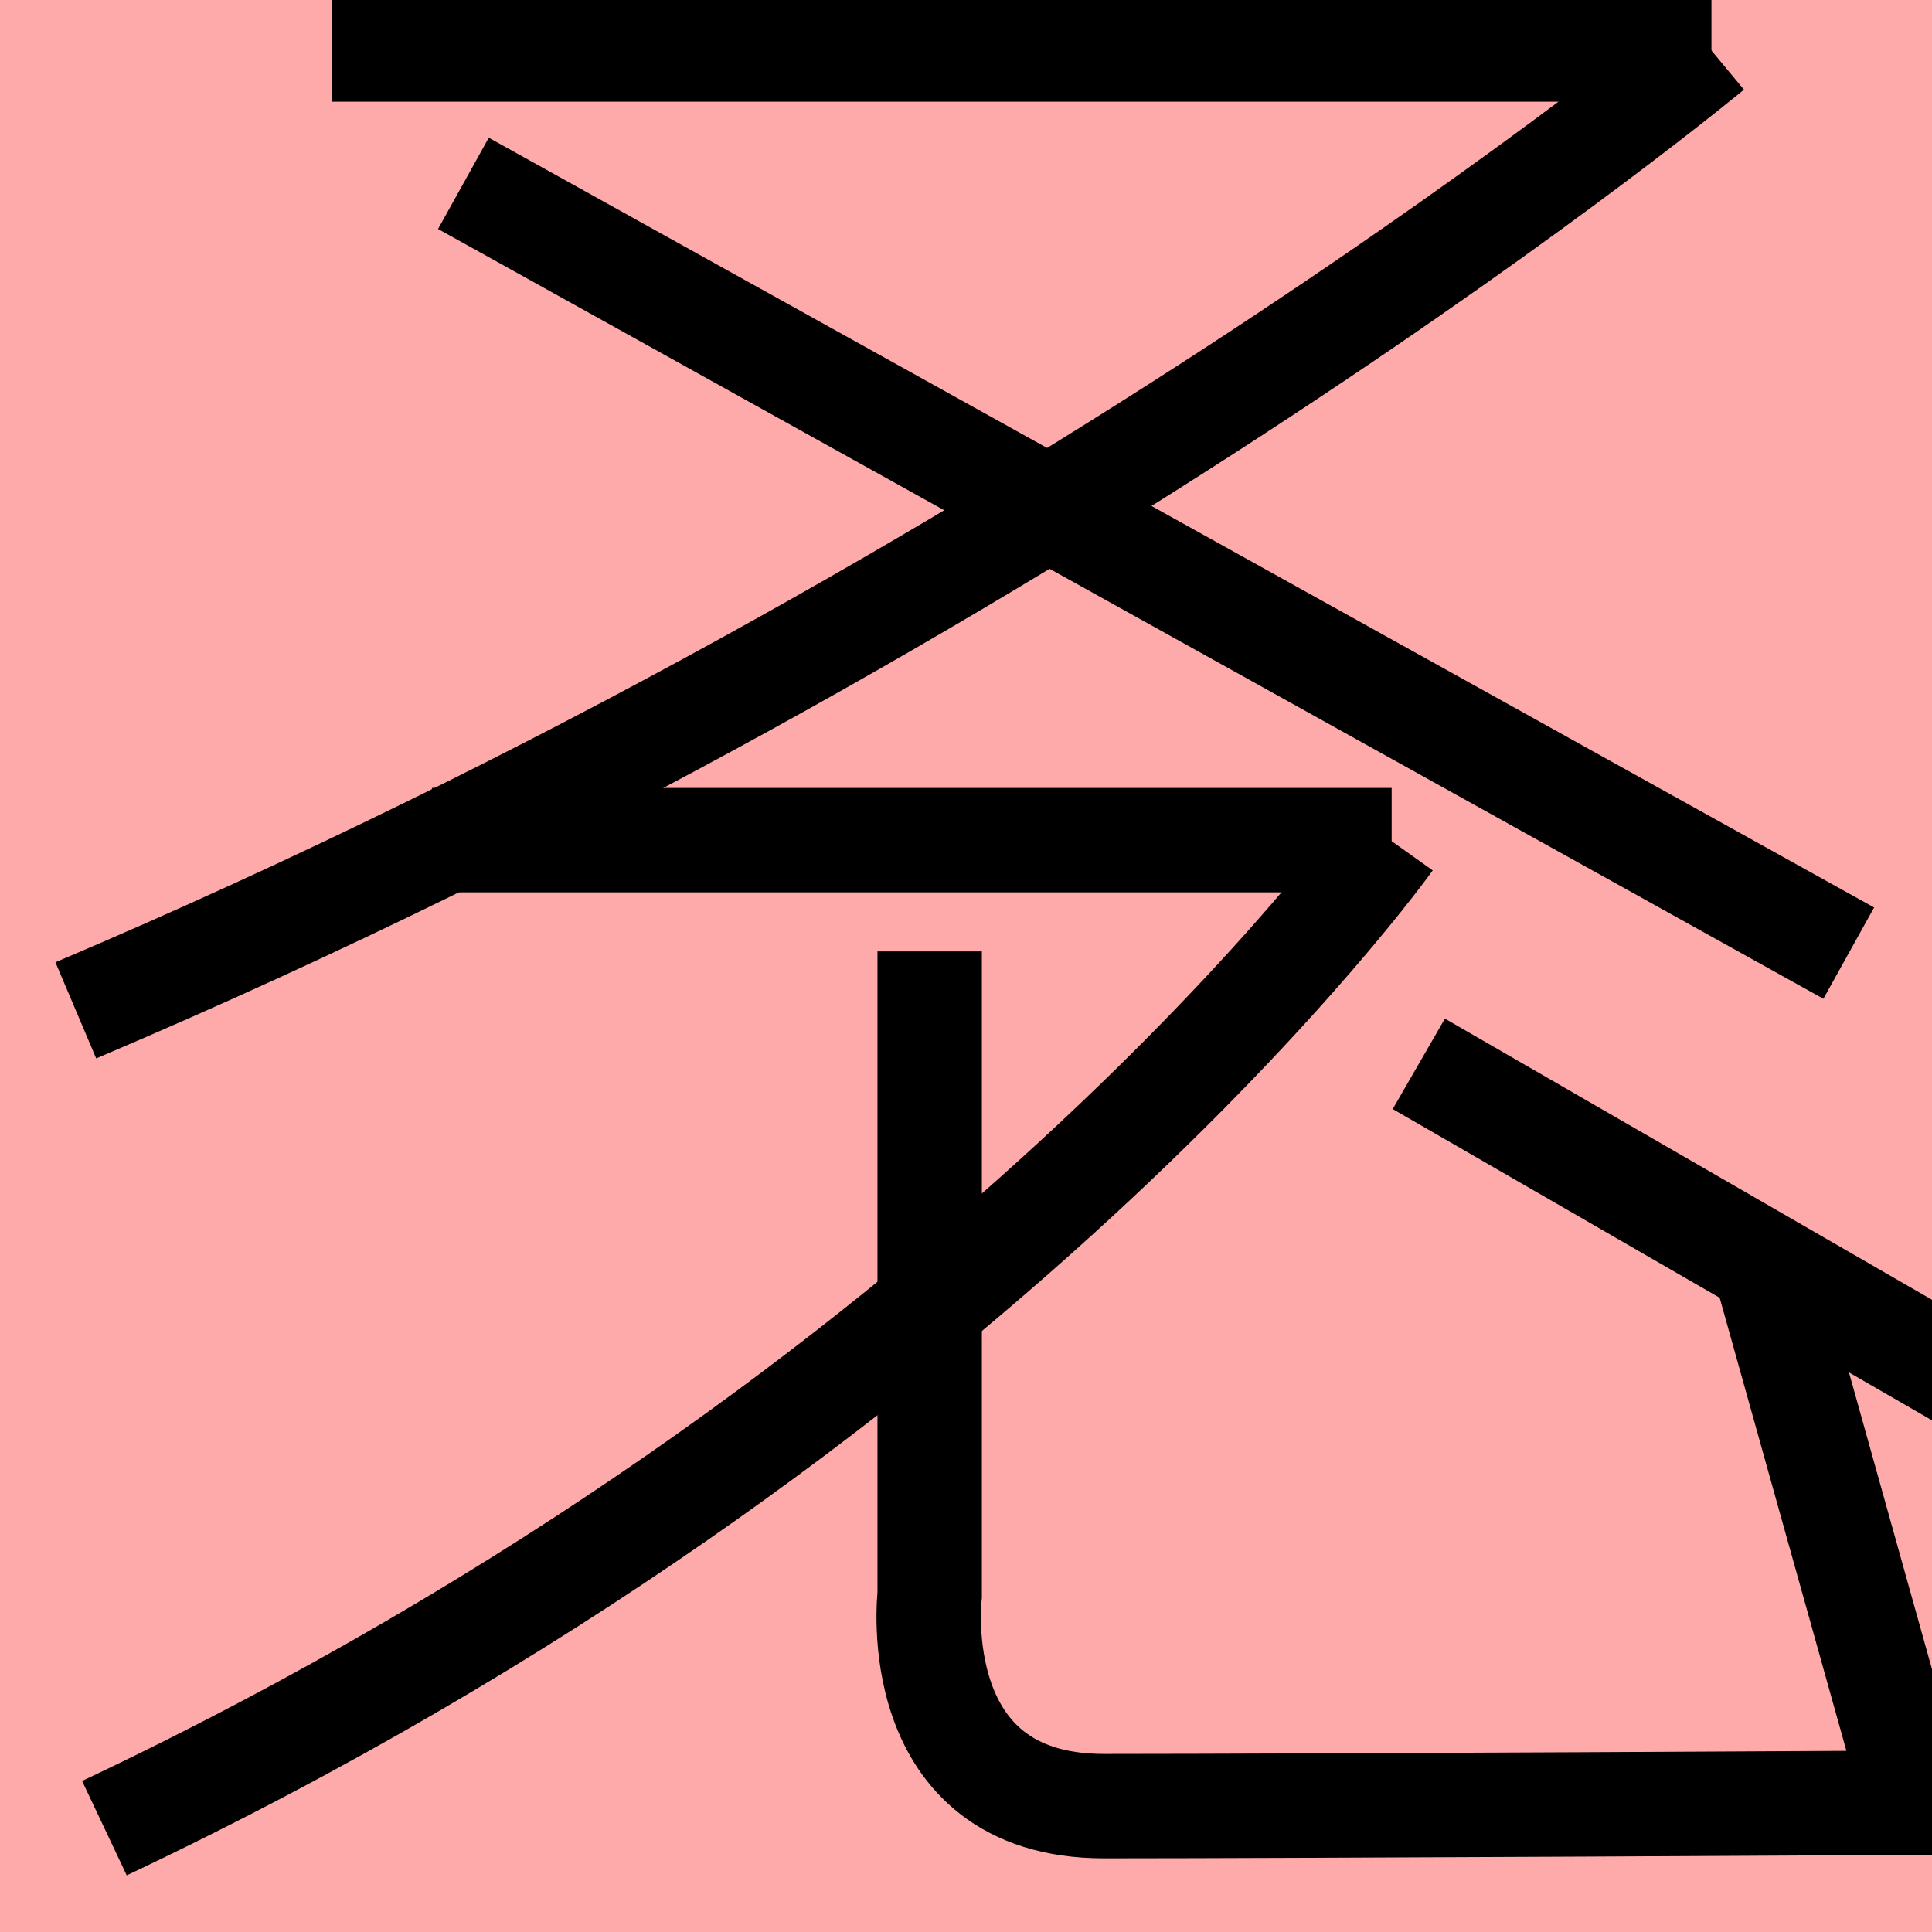 <?xml version="1.0" encoding="UTF-8"?>
<svg width="20mm" height="20mm" version="1.1" viewBox="0 0 6.754 6.754" xmlns="http://www.w3.org/2000/svg">
    <!-- From 字V4 -->
    <path fill="#faa" d="m0 0 h20v20h-20" />
    <g fill="none" stroke="#000" stroke-width=".365" >
        <path d="M1.16 0.173h4.823" />
		<path d="M5.98 0.173s-2.297 1.909-5.715 3.359" />
		<path d="M1.62 0.641l4.843 2.691" />
		<path d="M1.51 2.937h3.355" />
		<path d="M4.86 2.937s-1.426 2.003-4.495 3.454" />
		<path d="M3.25 3.326v2.25s-0.087 0.738 0.609 0.738c0.67 0 2.836-0.012 2.836-0.012l-0.527-1.884" />
		<path d="M4.96 3.719l1.916 1.106" />
    </g>
</svg>